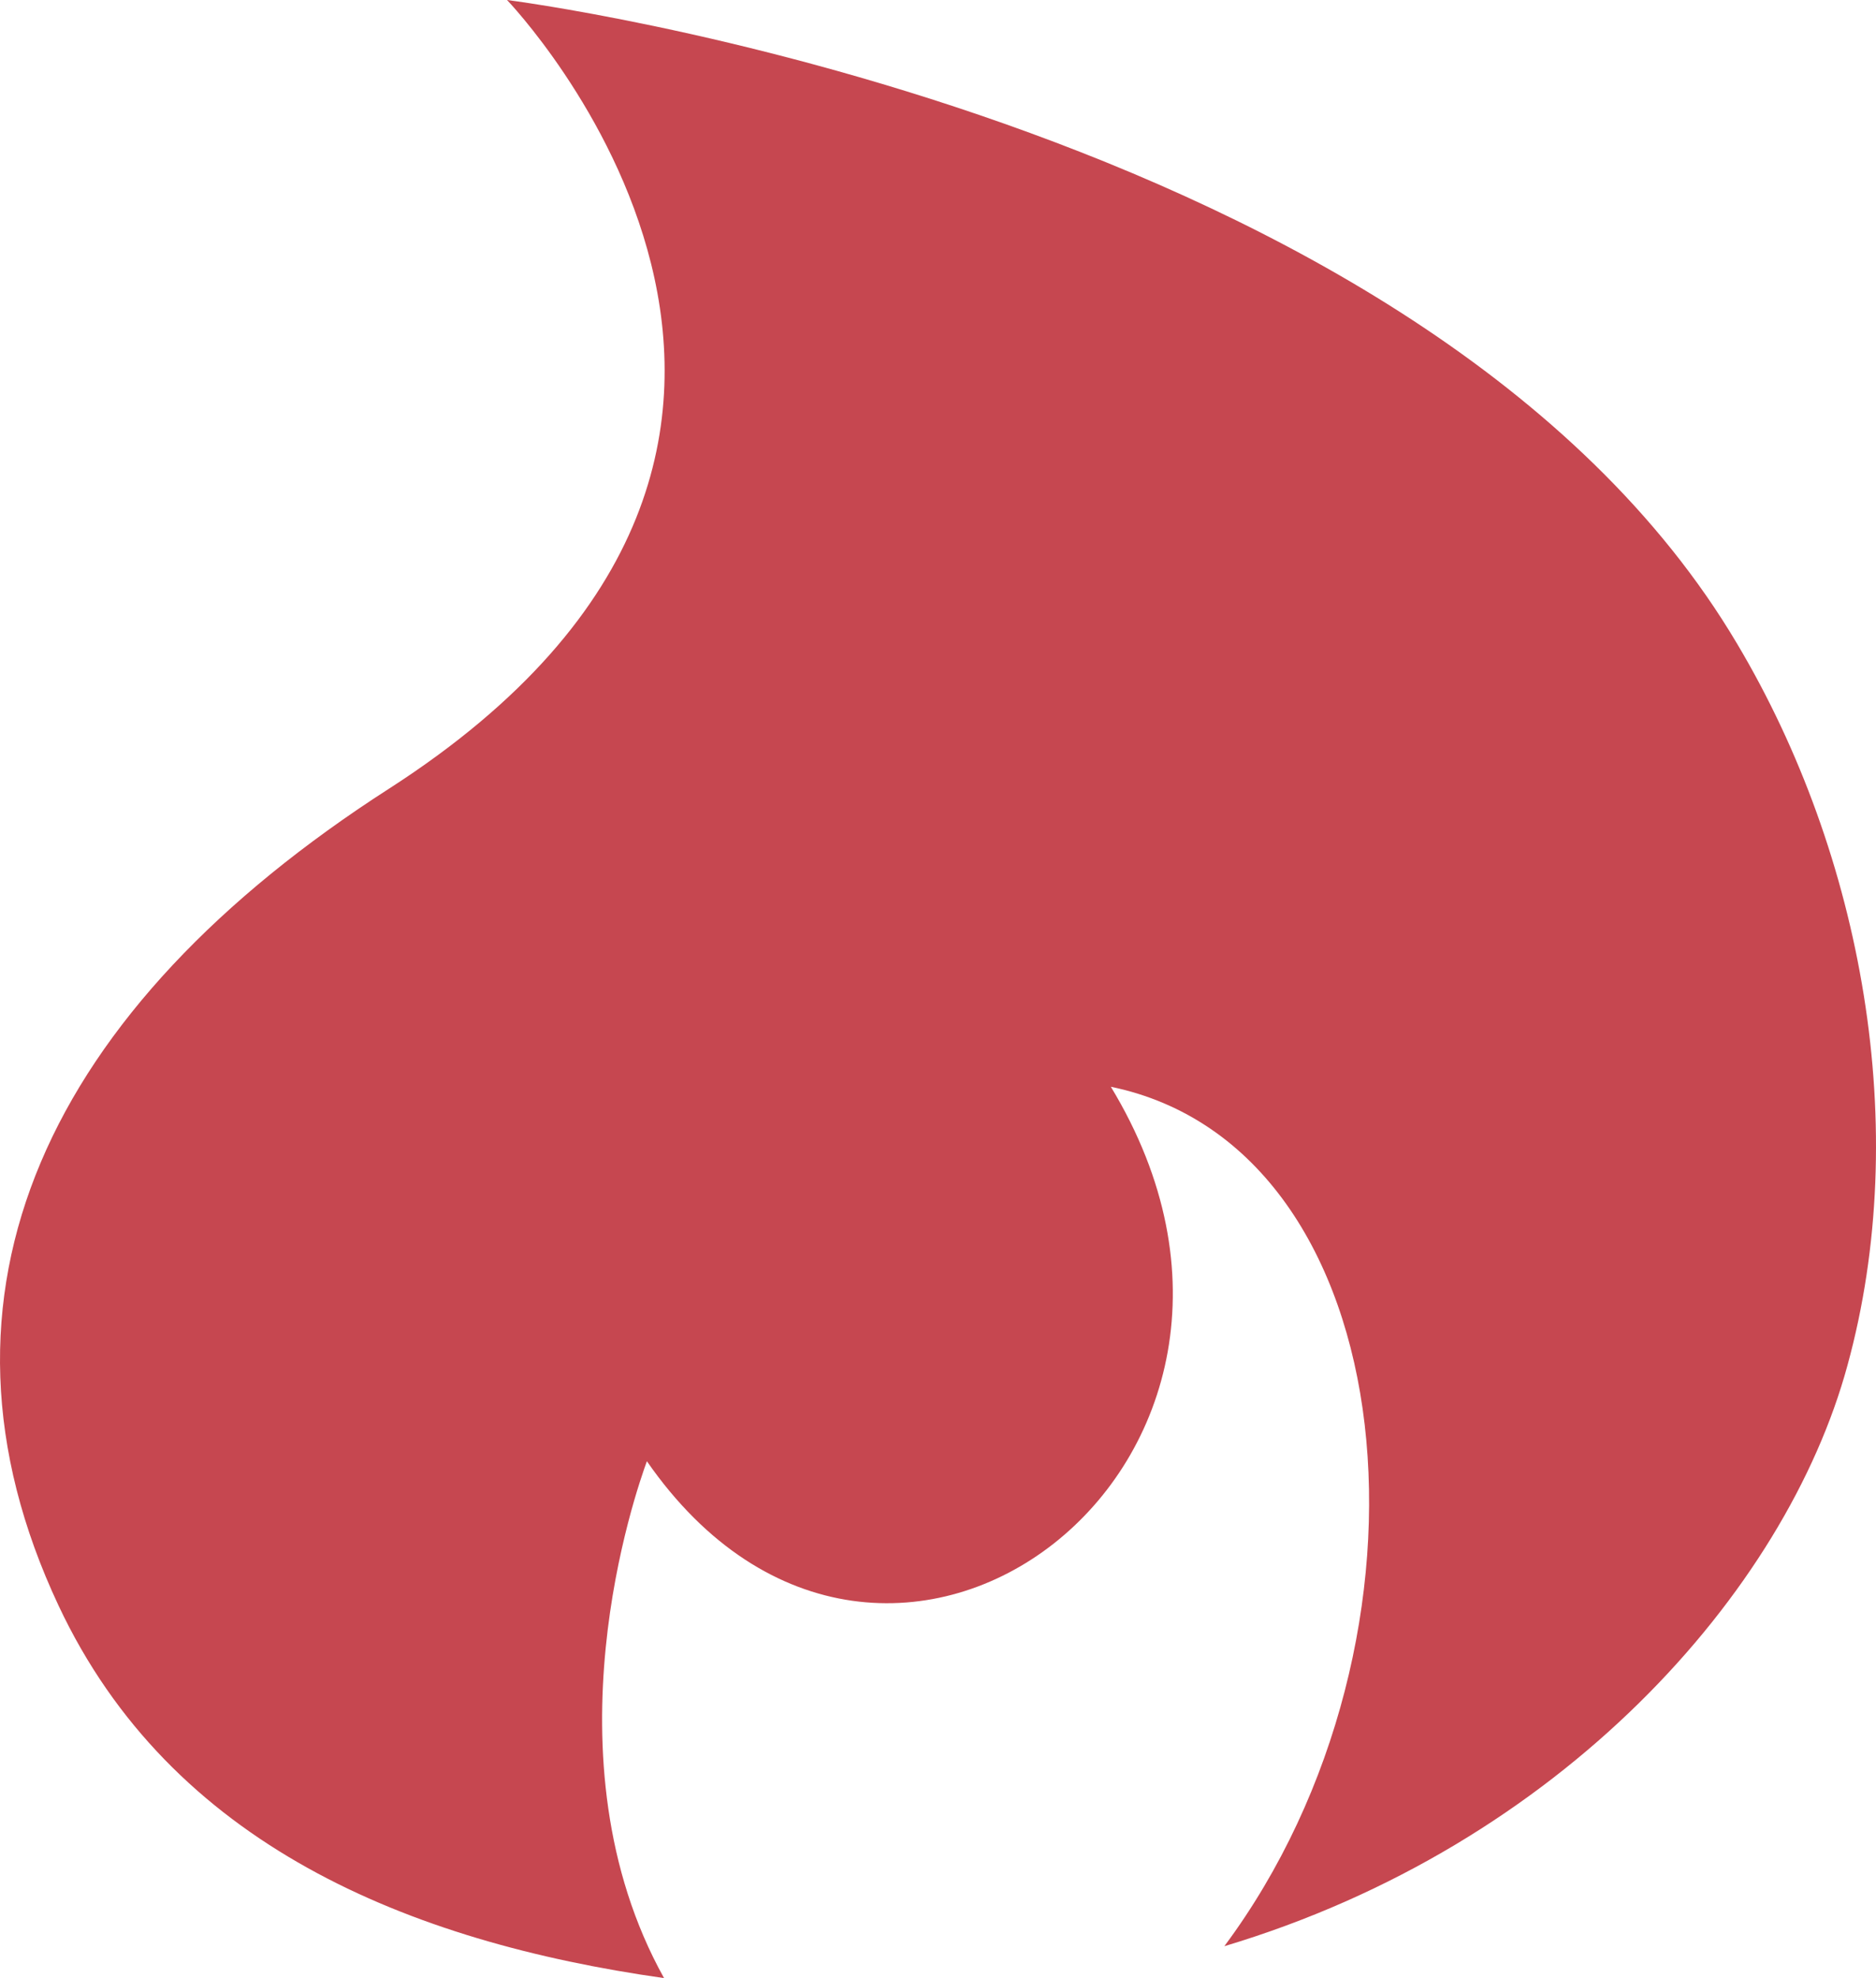 <svg width="74" height="78" viewBox="0 0 74 78" fill="none" xmlns="http://www.w3.org/2000/svg">
<path d="M68.529 25.397C56.19 4.56 20 0 20 0C20 0 36.699 17.361 15.359 31.09C1.864 39.755 -3.471 51.014 2.31 63.312C6.736 72.732 16.102 76.569 26.194 78C21.371 69.335 25.104 58.752 25.517 57.619C34.948 71.207 52.771 57.619 43.818 42.853C55.546 45.275 57.297 64.649 48.295 76.742C61.591 72.763 70.445 62.762 72.873 53.845C75.433 44.52 73.484 33.732 68.529 25.397Z" fill="#C64750"/>
</svg>
